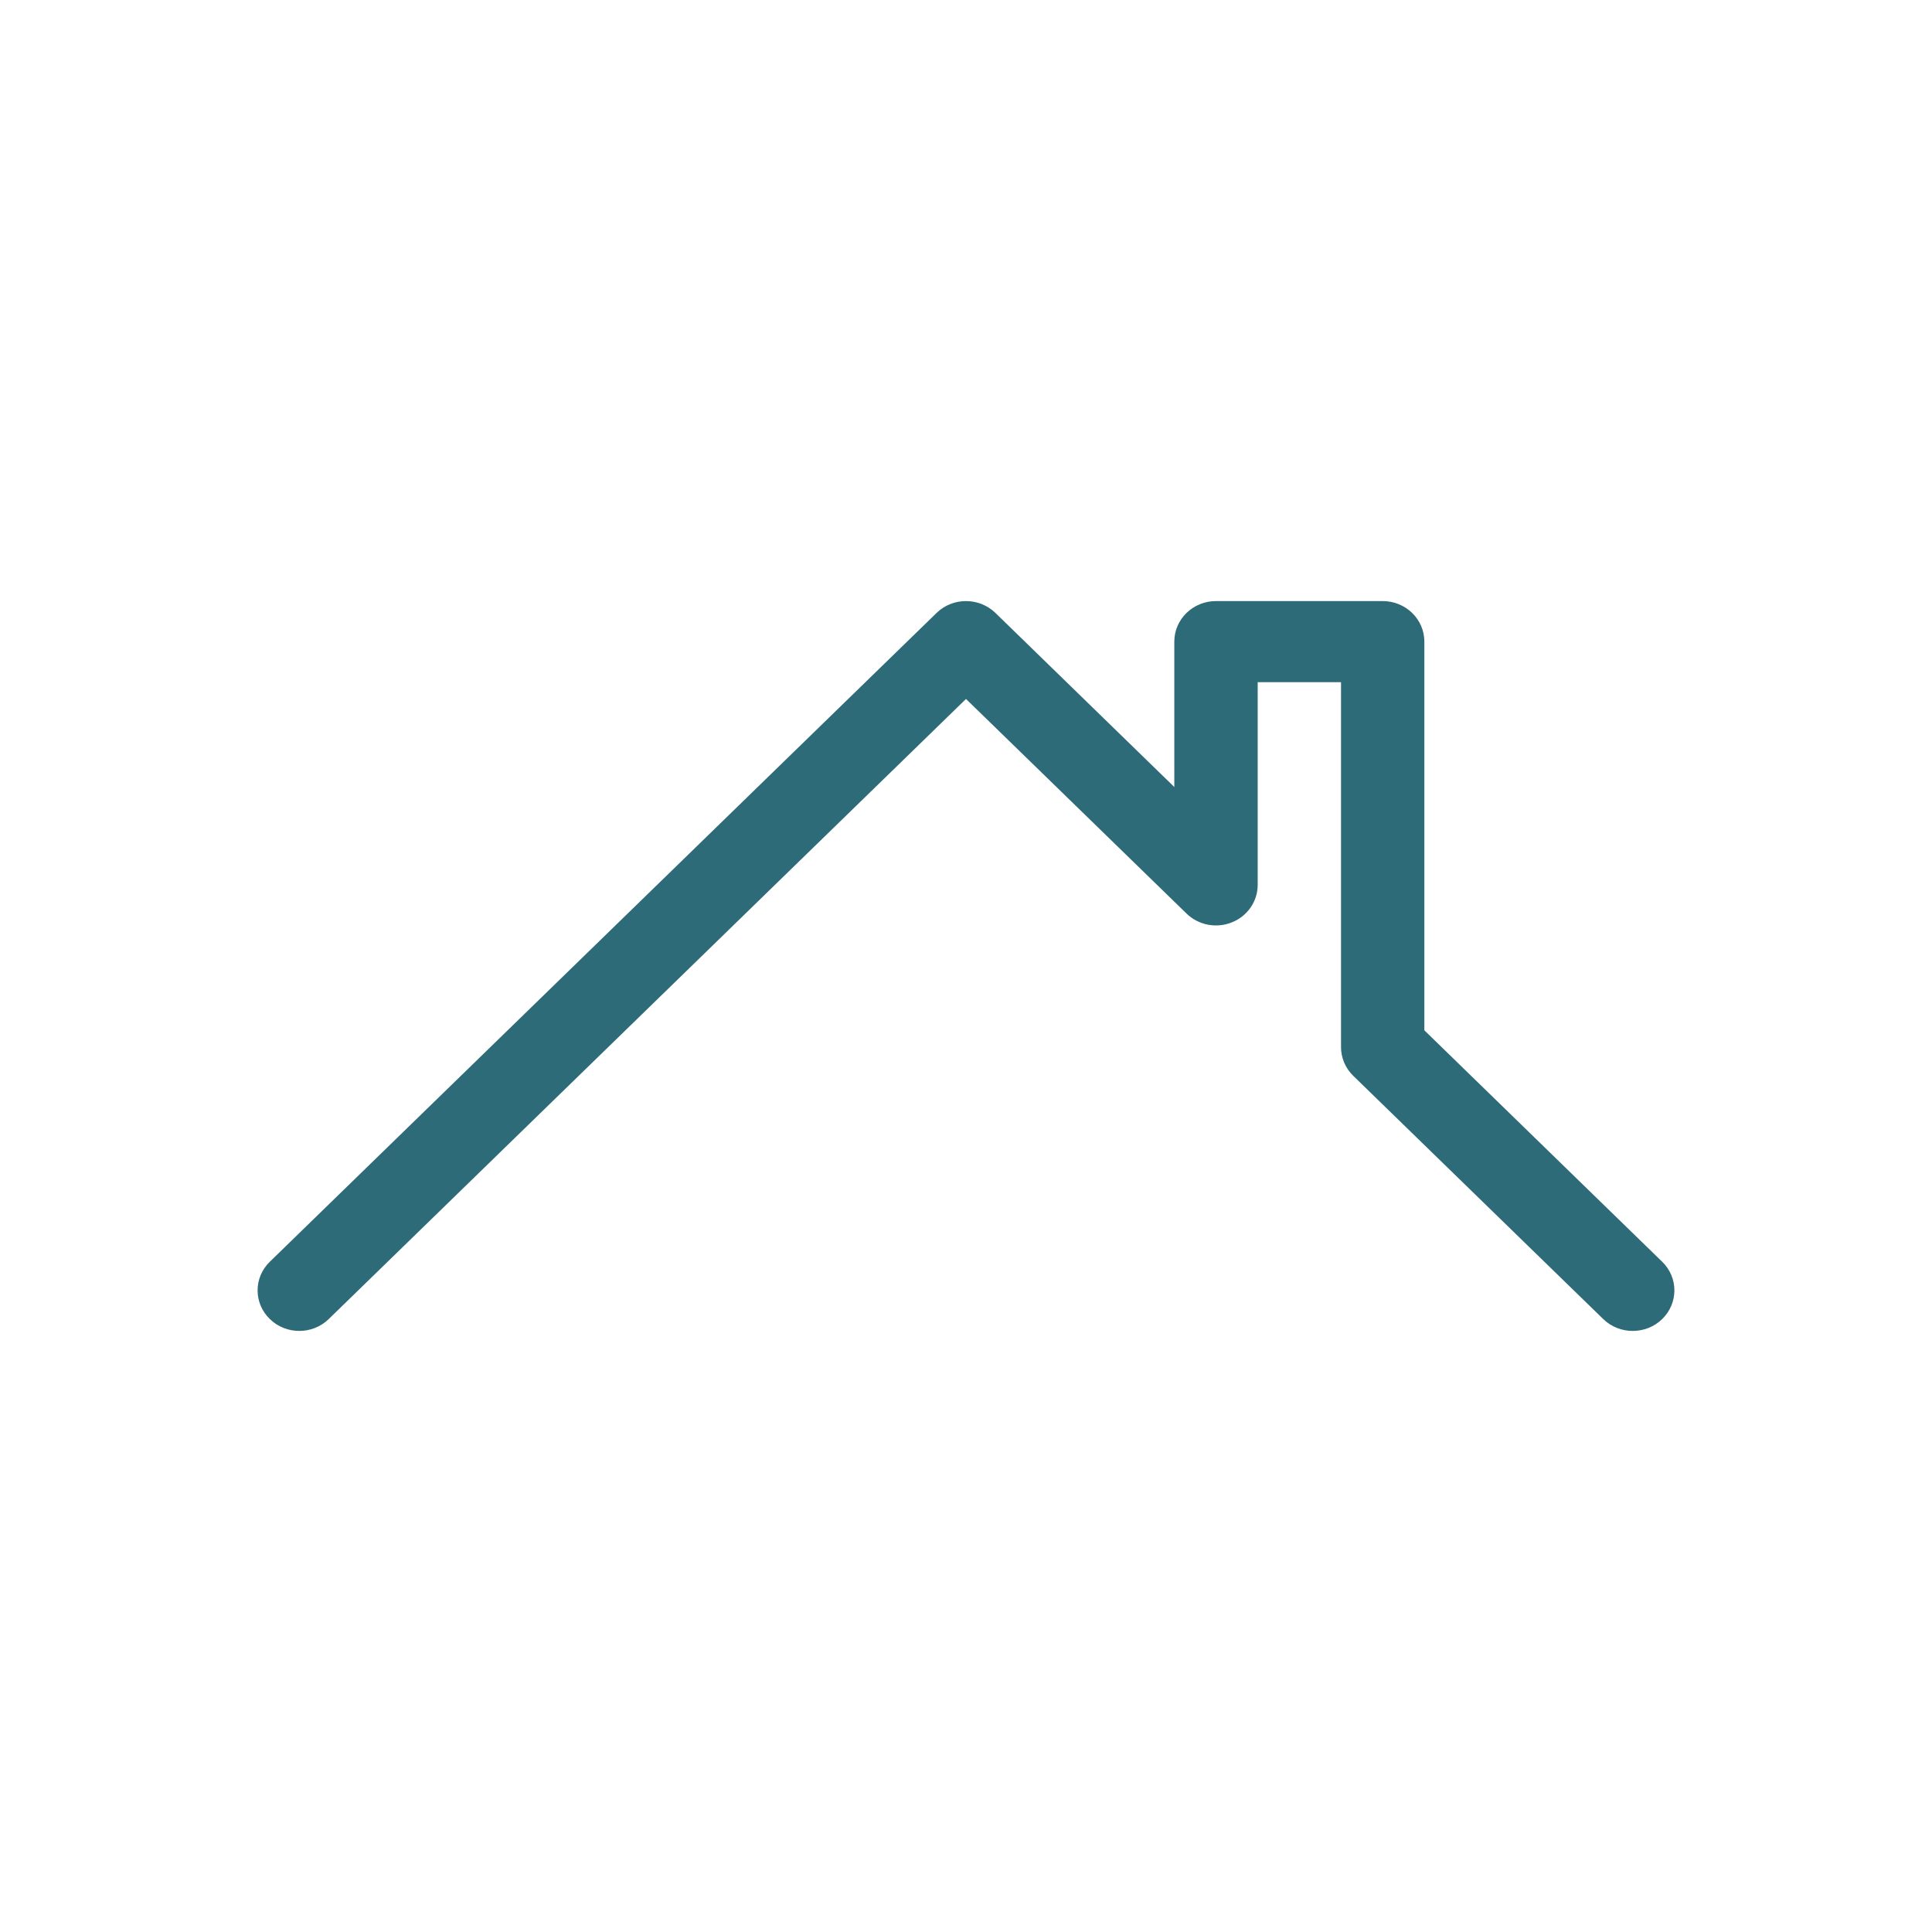 <svg width="45" height="45" viewBox="0 0 45 45" fill="none" xmlns="http://www.w3.org/2000/svg">
<rect width="45" height="45" fill="white"/>
<path d="M33.176 23.998V14.945C33.176 14.423 32.742 14 32.205 14H28.323C27.787 14 27.352 14.423 27.352 14.945V18.331L23.186 14.277C22.807 13.908 22.192 13.908 21.814 14.277L6.285 29.388C5.905 29.757 5.905 30.355 6.285 30.723C6.663 31.092 7.278 31.092 7.657 30.723L22.5 16.28L27.637 21.279C27.914 21.549 28.332 21.63 28.694 21.483C29.057 21.338 29.294 20.993 29.294 20.611V15.889H31.235V24.389C31.235 24.639 31.337 24.88 31.519 25.057L37.343 30.724C37.532 30.908 37.78 31 38.029 31C38.278 31 38.526 30.908 38.715 30.724C39.095 30.354 39.095 29.757 38.715 29.388L33.176 23.998Z" fill="#2C6B77"/>
</svg>

